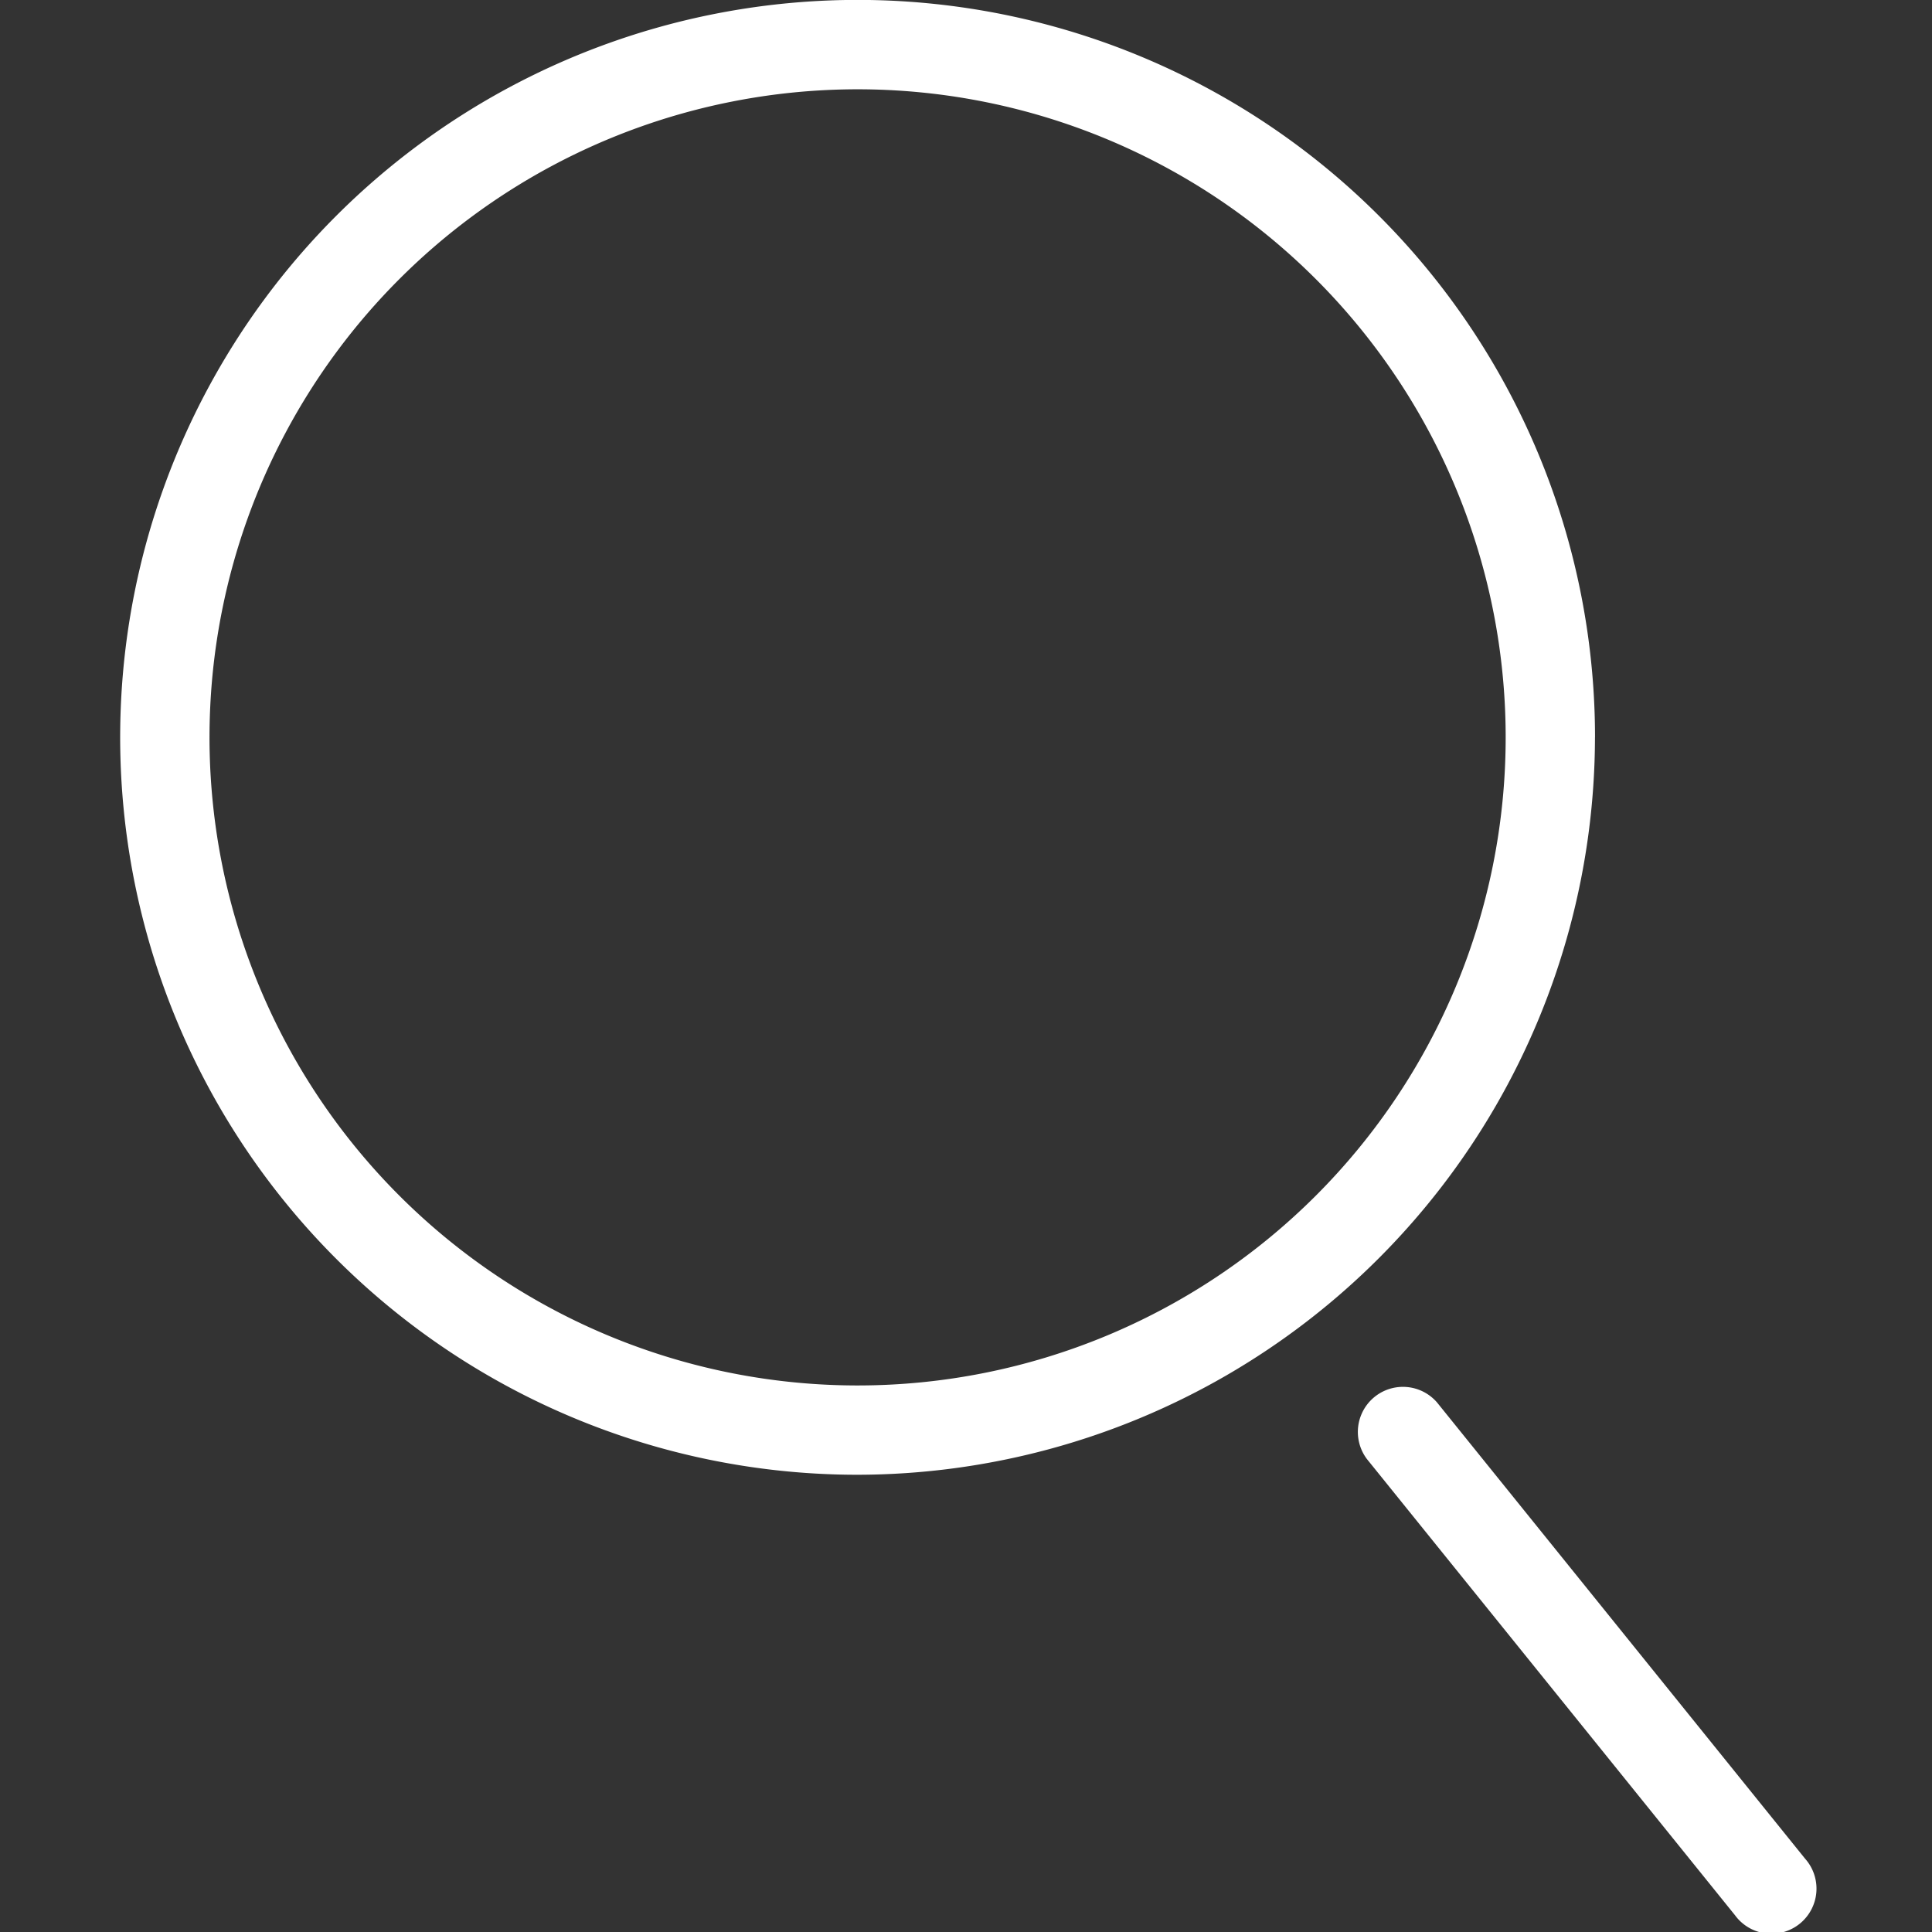 <svg xmlns="http://www.w3.org/2000/svg" xmlns:xlink="http://www.w3.org/1999/xlink" id="icon_search" viewBox="0 0 45 45" preserveAspectRatio="xMidYMid meet" fill="#ffffff" width="100%" height="100%"><rect x="0" y="0" width="45" height="45" fill="#333333" stroke="none"/> <path d="M37.151 17.176A17.176 17.176 0 1 0 19.976 34.35 17.204 17.204 0 0 0 37.15 17.176zM19.976 32.27A15.095 15.095 0 1 1 35.07 17.176 15.095 15.095 0 0 1 19.976 32.27zm13.493.393a1.05 1.05 0 0 0-1.63 1.322l8.573 10.625a1.05 1.05 0 1 0 1.63-1.32z"/></svg>
